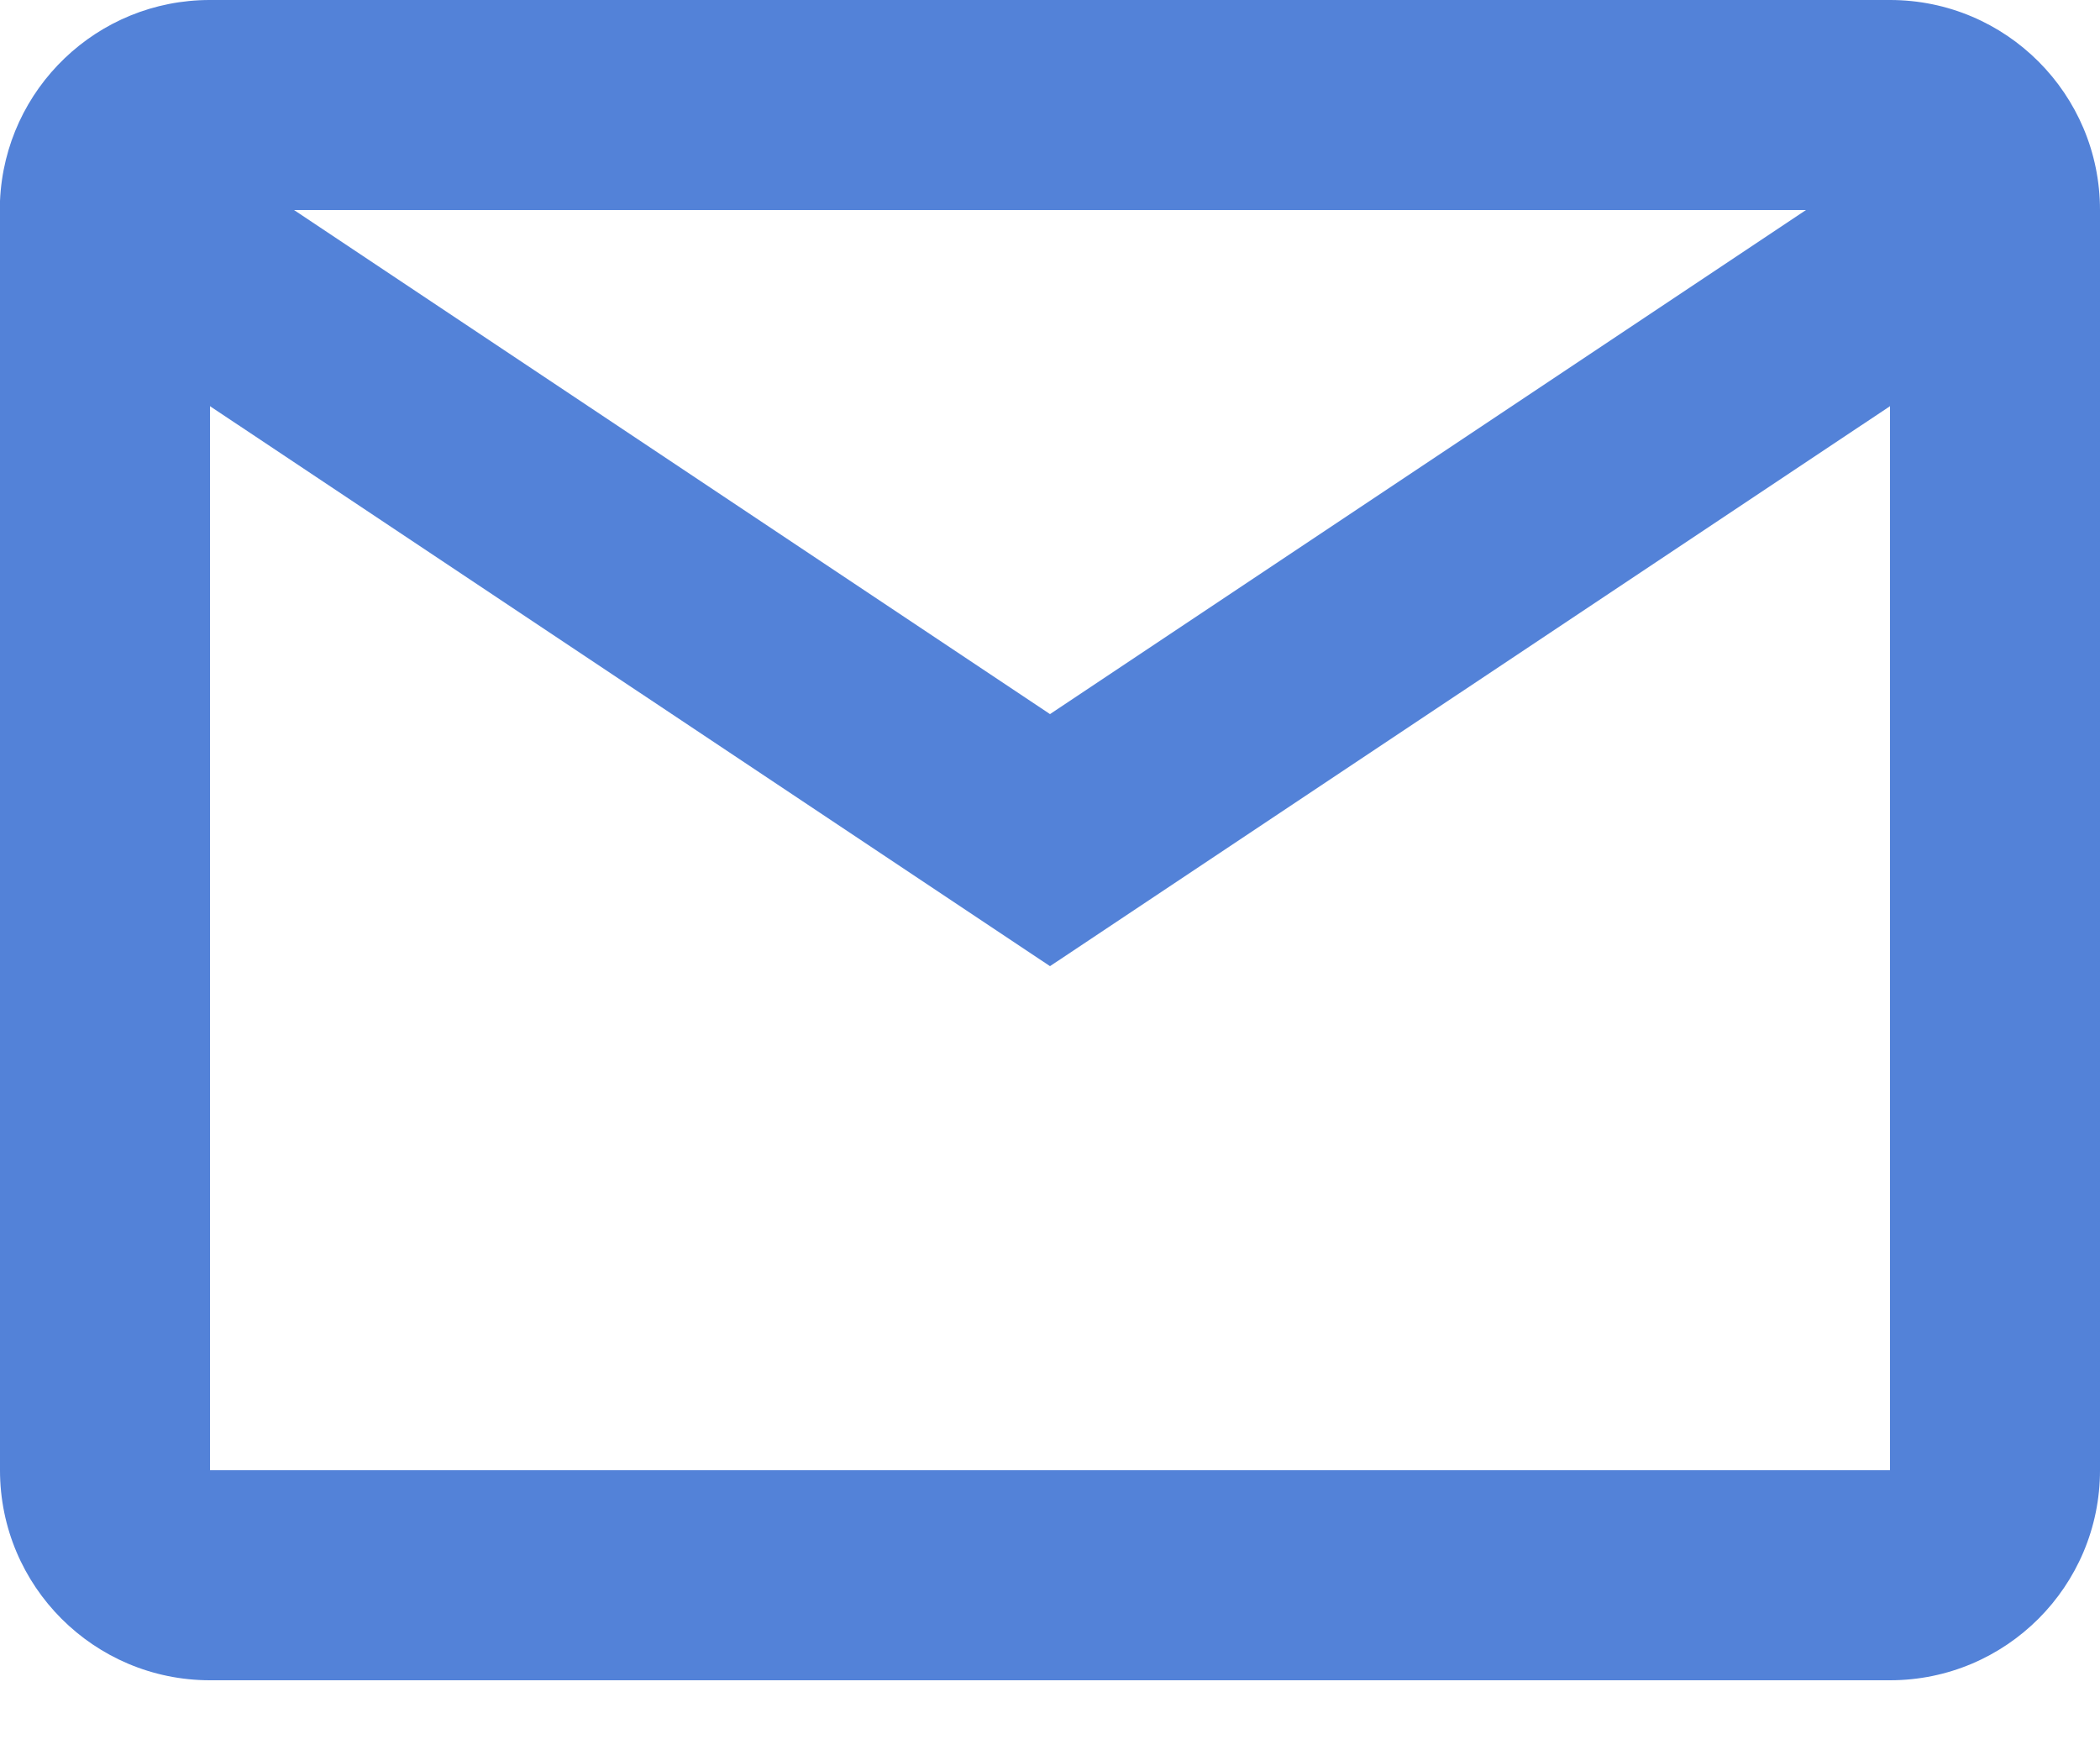 <svg width="18" height="15" viewBox="0 0 18 15" fill="none" xmlns="http://www.w3.org/2000/svg">
<path d="M16.2 14.4H1.8C0.806 14.4 0 13.594 0 12.6V1.722C0.042 0.758 0.836 -0.001 1.8 8.2072e-07H16.2C17.194 8.2072e-07 18 0.806 18 1.8V12.6C18 13.594 17.194 14.4 16.2 14.4ZM1.8 3.481V12.6H16.2V3.481L9 8.28L1.8 3.481ZM2.52 1.8L9 6.12L15.48 1.8H2.52Z" fill="#5382D8"/>
</svg>
